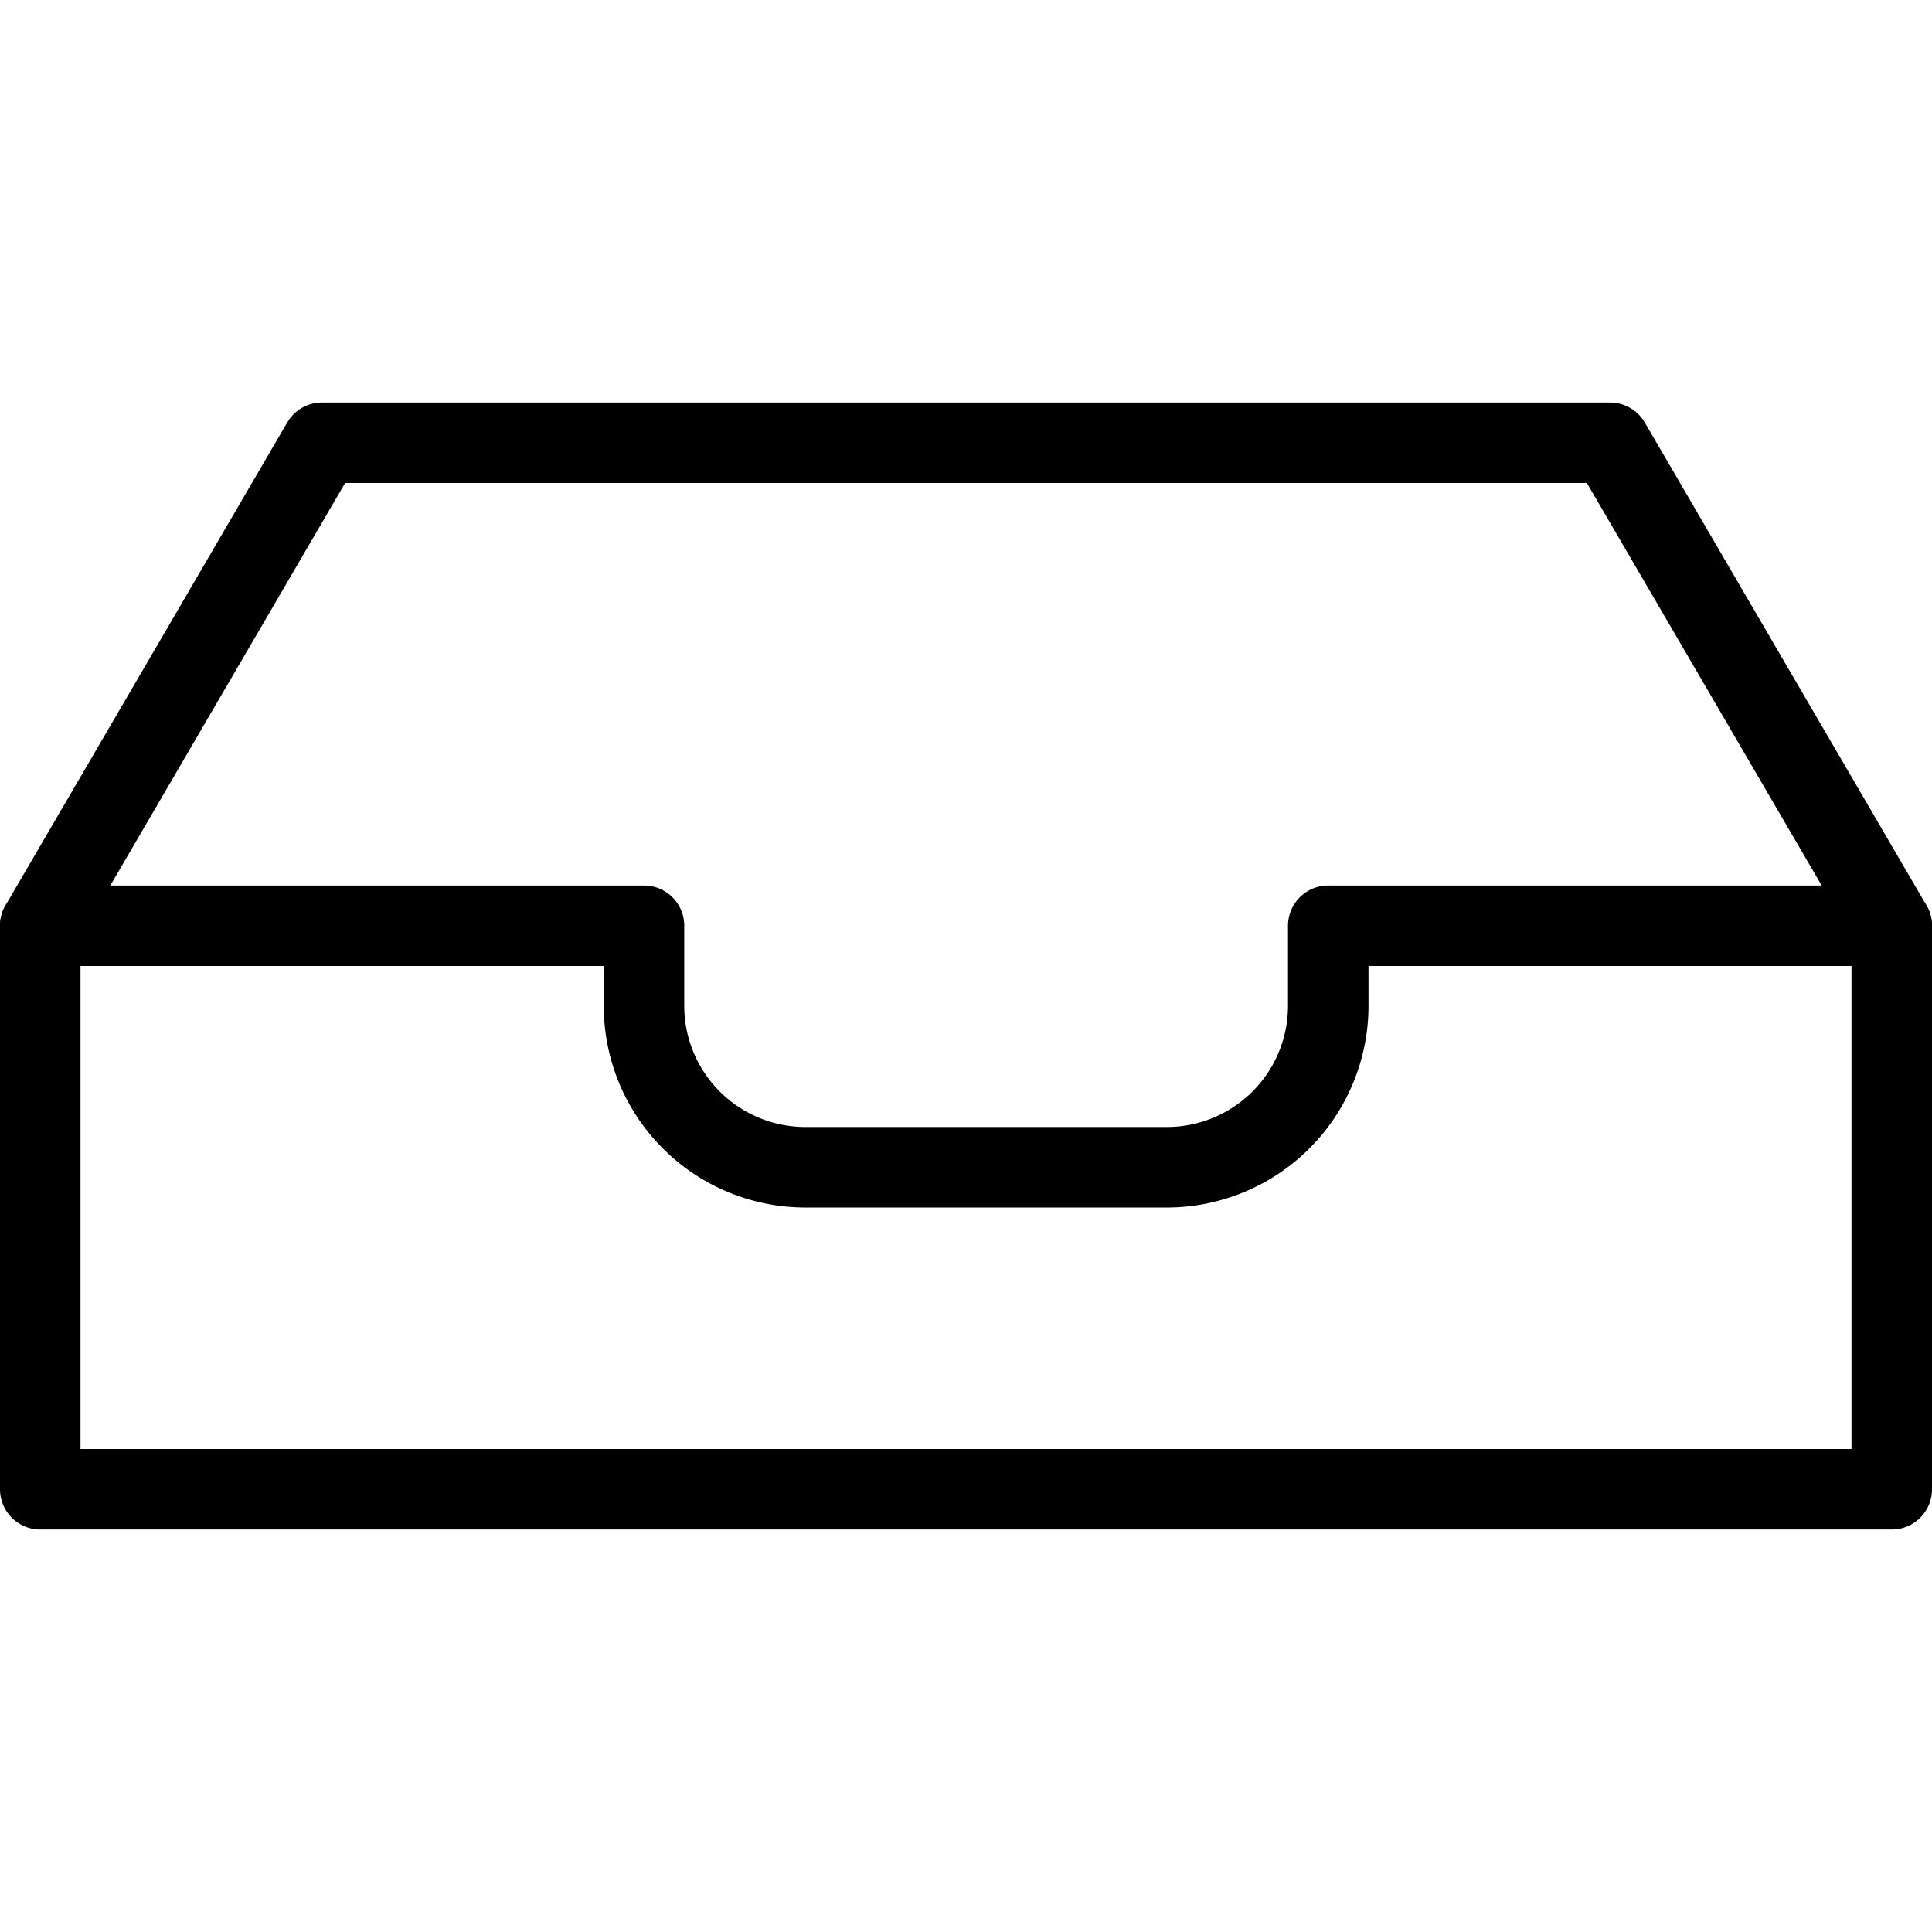 <svg xmlns="http://www.w3.org/2000/svg" viewBox="0 0 144 144"><path d="M141,111H3V69H48v6A12.035,12.035,0,0,0,60,87H87A12.035,12.035,0,0,0,99,75V69h42Z" style="fill:none;stroke:#000;stroke-linecap:round;stroke-linejoin:round;stroke-width:6px"/><polyline points="3 69 24 33 120 33 141 69" style="fill:none;stroke:#000;stroke-linecap:round;stroke-linejoin:round;stroke-width:6px"/><rect width="144" height="144" style="fill:none"/></svg>
